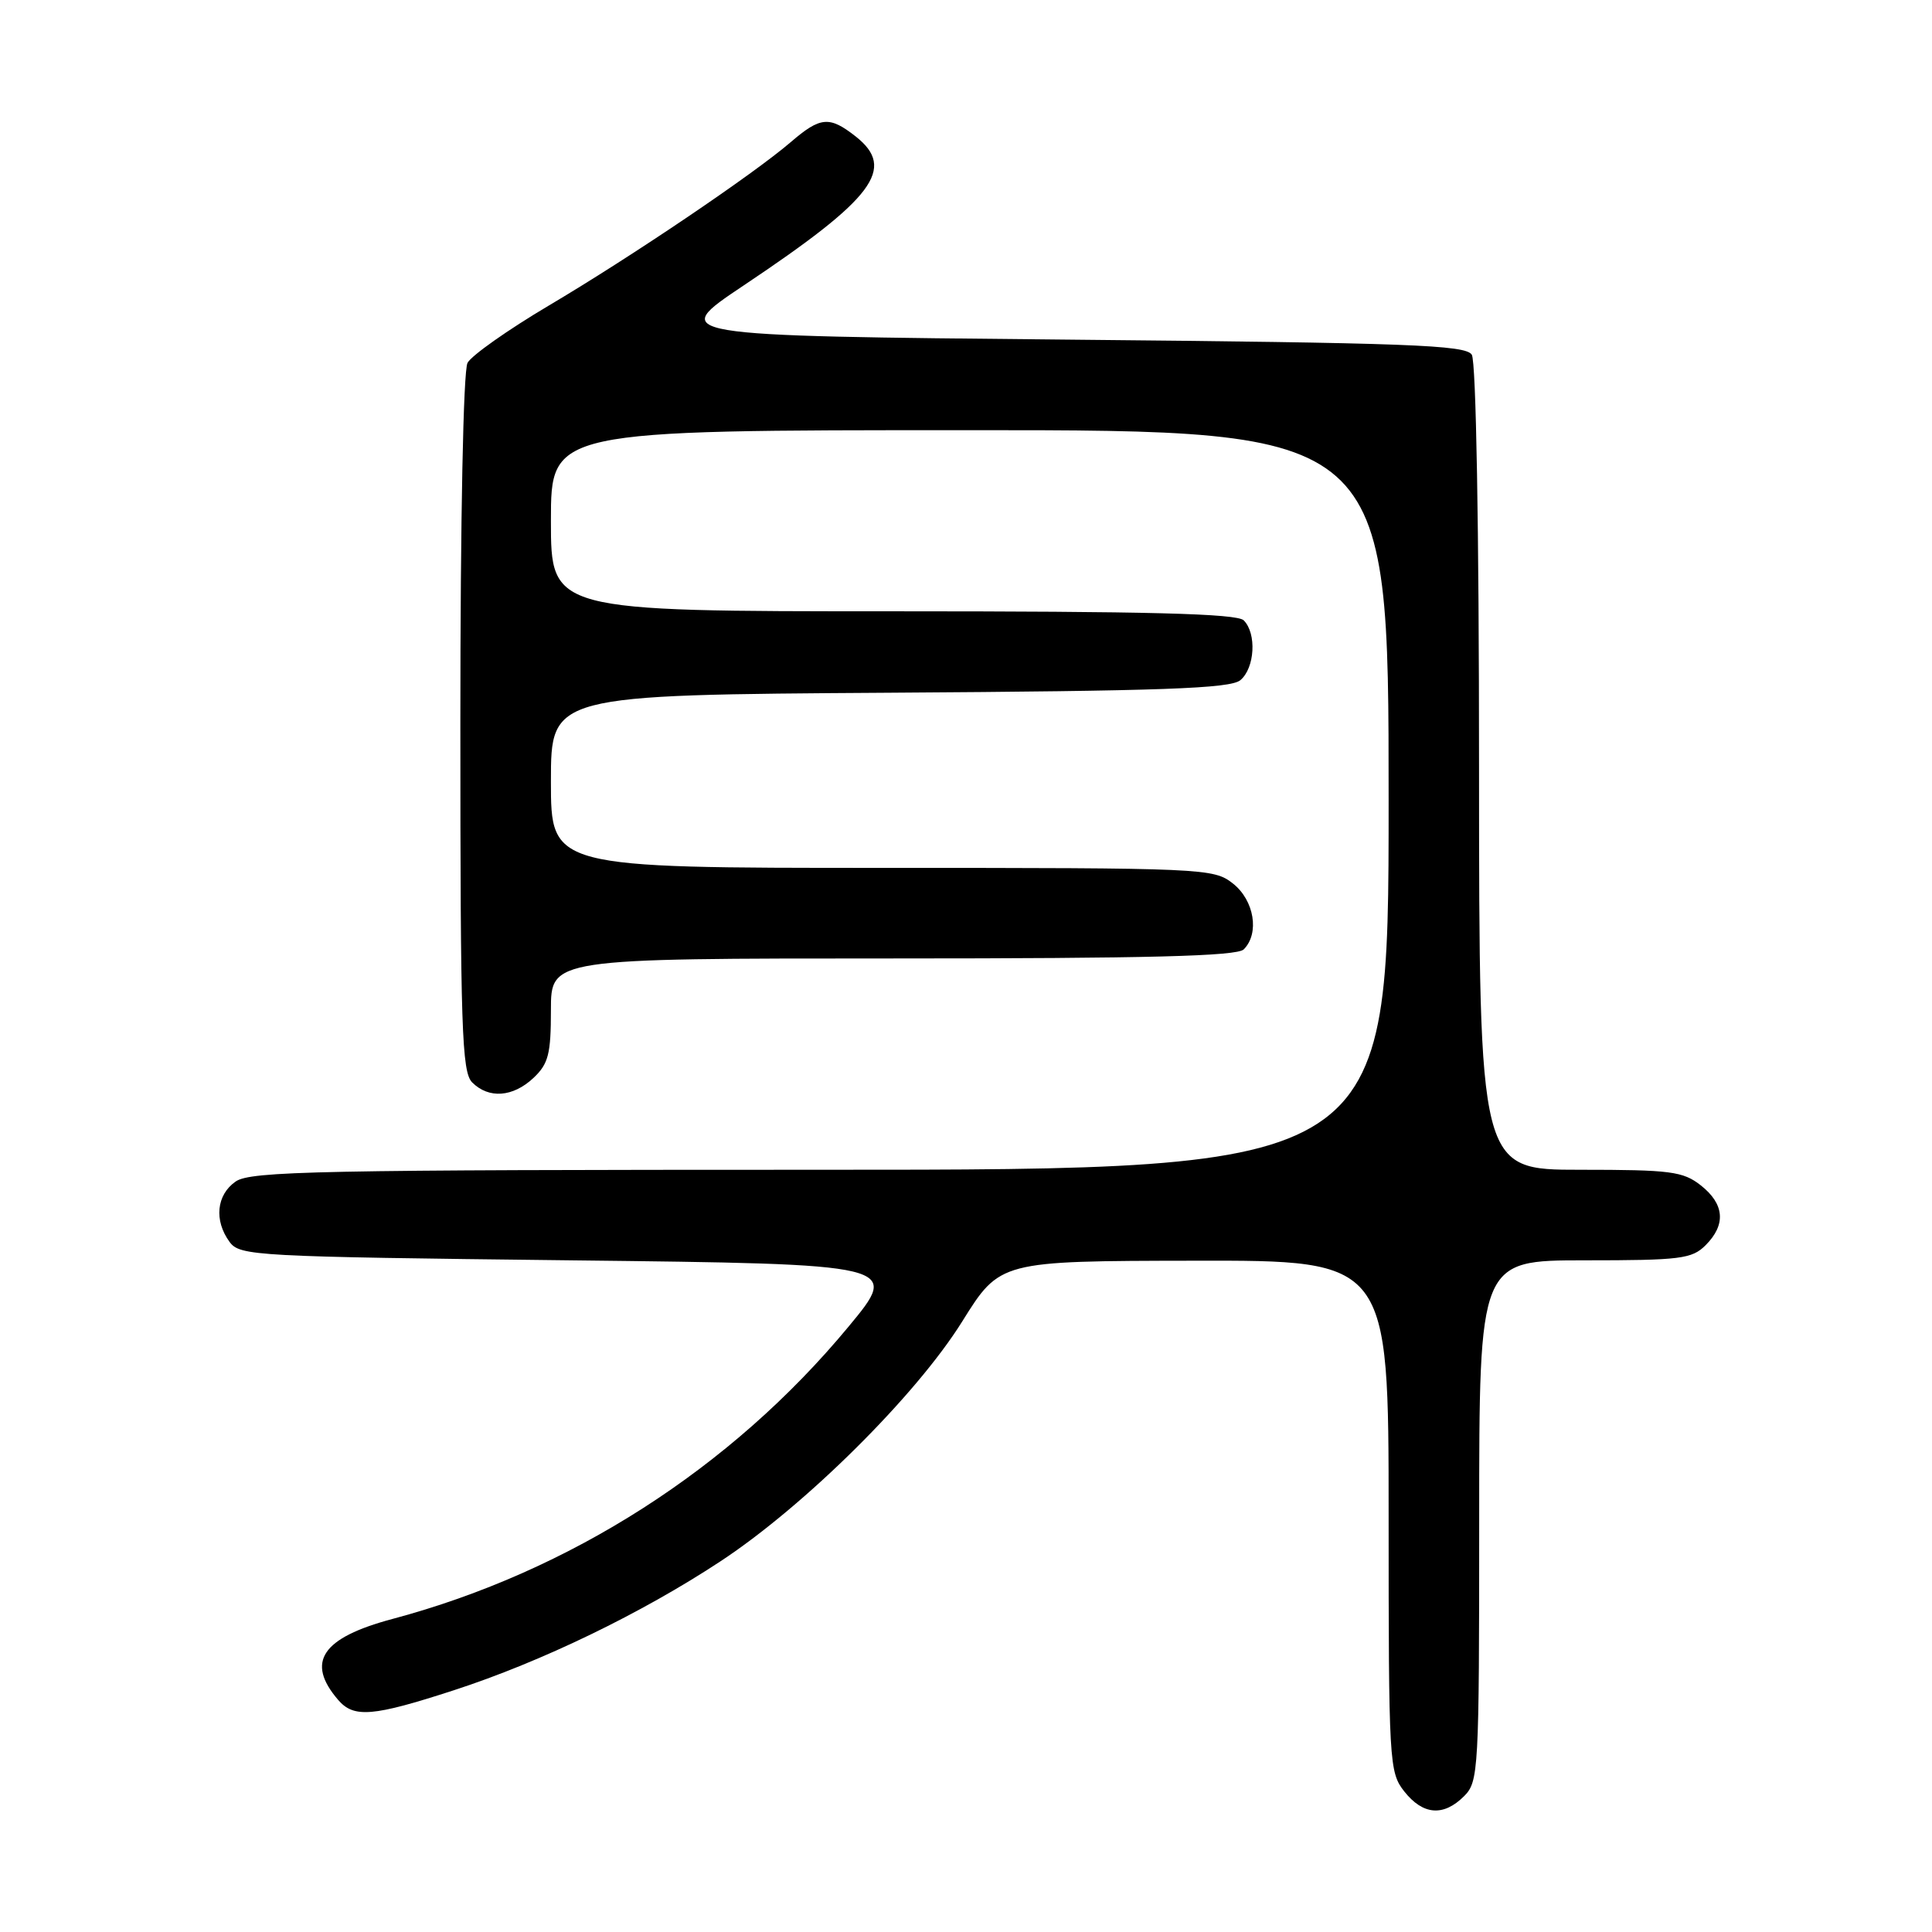 <?xml version="1.0" encoding="UTF-8" standalone="no"?>
<!DOCTYPE svg PUBLIC "-//W3C//DTD SVG 1.1//EN" "http://www.w3.org/Graphics/SVG/1.1/DTD/svg11.dtd" >
<svg xmlns="http://www.w3.org/2000/svg" xmlns:xlink="http://www.w3.org/1999/xlink" version="1.1" viewBox="0 0 256 256">
 <g >
 <path fill="currentColor"
d=" M 194.00 238.00 C 195.92 236.08 196.00 234.67 196.00 201.50 C 196.00 167.00 196.00 167.00 210.00 167.00 C 222.67 167.00 224.19 166.81 226.00 165.00 C 228.73 162.27 228.51 159.55 225.37 157.07 C 223.00 155.21 221.37 155.00 209.37 155.00 C 196.00 155.00 196.00 155.00 195.98 101.75 C 195.98 69.96 195.59 47.90 195.02 47.00 C 194.21 45.71 186.75 45.43 141.32 45.00 C 88.56 44.50 88.56 44.50 98.53 37.83 C 115.85 26.25 118.79 22.34 113.37 18.07 C 109.90 15.35 108.71 15.45 104.78 18.83 C 99.81 23.10 83.70 33.99 72.70 40.50 C 67.32 43.69 62.48 47.10 61.95 48.08 C 61.39 49.14 61.00 68.56 61.00 95.86 C 61.00 136.34 61.19 142.05 62.57 143.43 C 64.77 145.62 67.96 145.39 70.69 142.83 C 72.67 140.96 73.00 139.67 73.00 133.83 C 73.00 127.00 73.00 127.00 118.30 127.00 C 152.20 127.00 163.90 126.70 164.80 125.80 C 166.92 123.68 166.20 119.30 163.37 117.07 C 160.79 115.05 159.73 115.00 116.87 115.00 C 73.00 115.00 73.00 115.00 73.00 103.54 C 73.00 92.08 73.00 92.08 117.85 91.79 C 154.07 91.56 163.01 91.24 164.35 90.13 C 166.27 88.53 166.54 83.94 164.80 82.20 C 163.90 81.30 152.20 81.00 118.30 81.00 C 73.00 81.00 73.00 81.00 73.00 69.00 C 73.00 57.00 73.00 57.00 128.50 57.00 C 184.00 57.00 184.00 57.00 184.00 106.00 C 184.00 155.00 184.00 155.00 108.72 155.00 C 42.21 155.00 33.19 155.18 31.22 156.56 C 28.68 158.33 28.34 161.72 30.42 164.56 C 31.78 166.42 33.74 166.52 75.57 167.00 C 119.31 167.50 119.31 167.50 112.40 175.83 C 96.87 194.56 75.52 208.24 52.00 214.52 C 42.63 217.02 40.48 220.22 44.81 225.25 C 46.89 227.67 49.40 227.46 60.16 223.96 C 71.75 220.19 85.02 213.77 95.50 206.86 C 106.71 199.47 121.38 184.91 127.50 175.10 C 132.50 167.09 132.50 167.09 158.25 167.05 C 184.00 167.00 184.00 167.00 184.00 200.87 C 184.00 233.61 184.07 234.82 186.07 237.37 C 188.55 240.51 191.27 240.73 194.00 238.00 Z "/>
</g>
</svg>